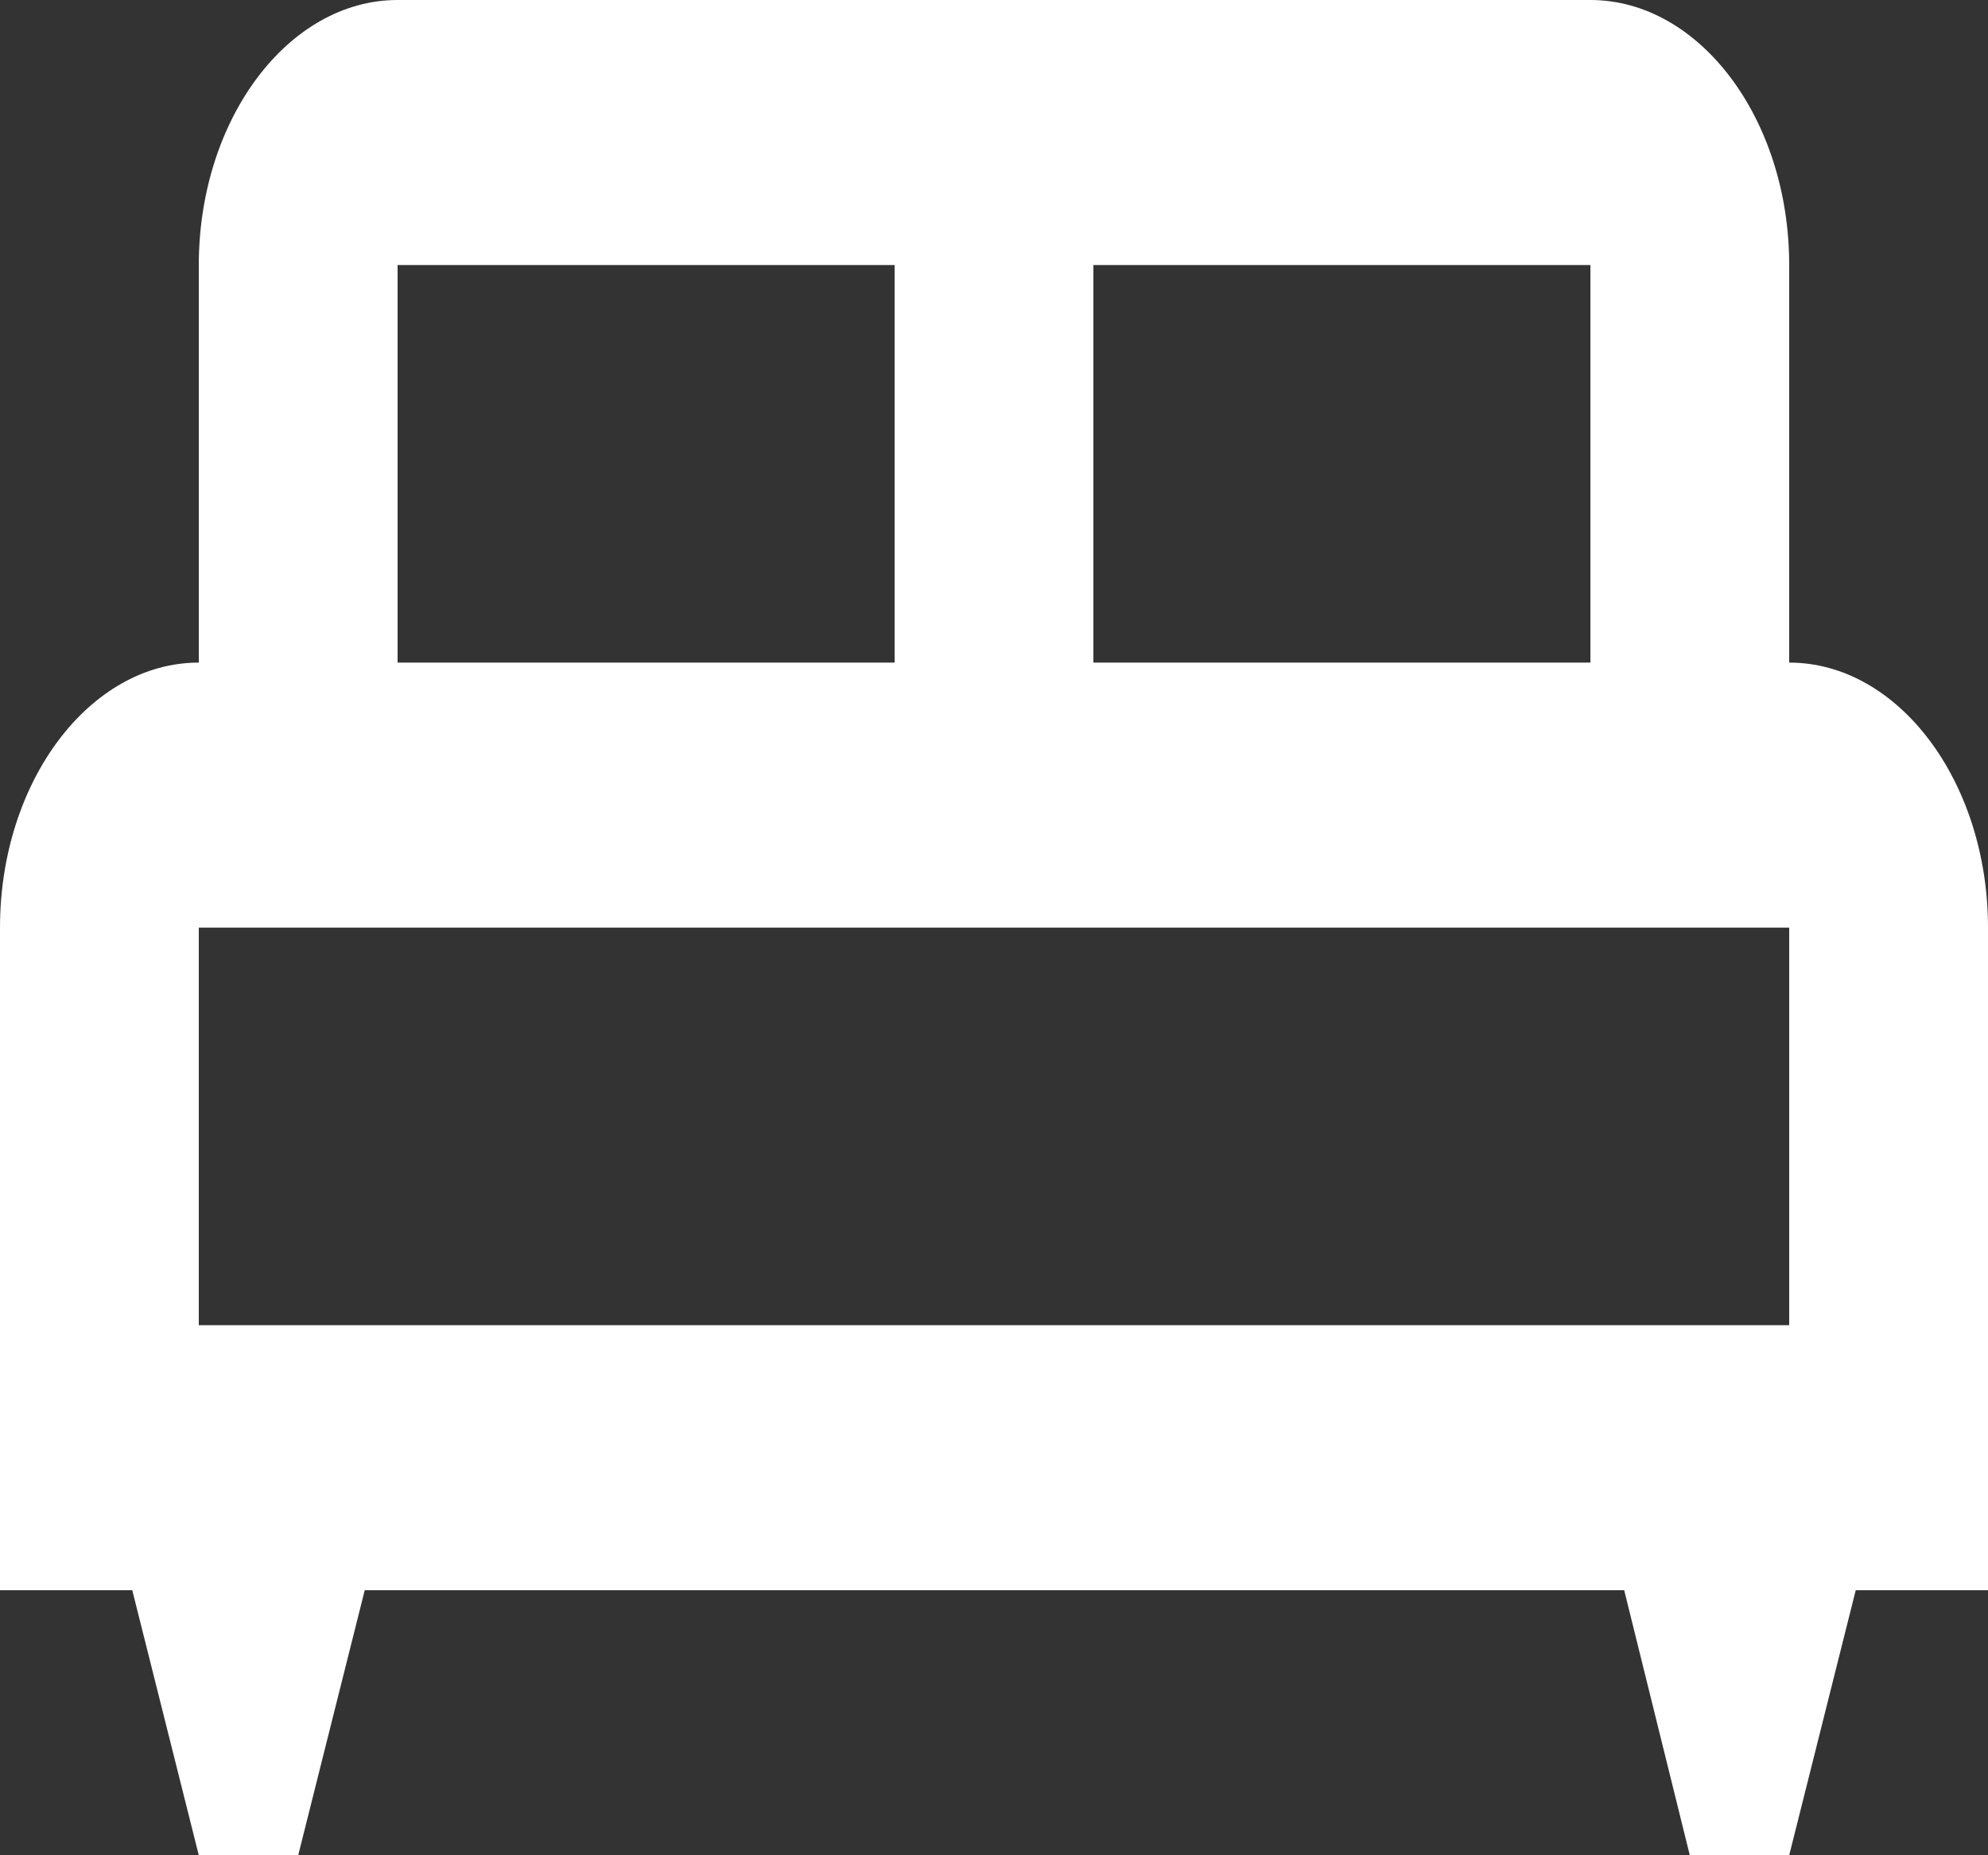 <svg width="15" height="14" viewBox="0 0 15 14" fill="none" xmlns="http://www.w3.org/2000/svg">
<rect x="0" y="0" width="15" height="14" fill="#333333" stroke="none"/>
<path d="M15 7C15 5.9 14.325 5 13.5 5V2C13.5 0.9 12.825 0 12 0H3C2.175 0 1.5 0.9 1.5 2V5C0.675 5 0 5.9 0 7V12H0.998L1.5 14H2.25L2.752 12H12.255L12.75 14H13.5L14.002 12H15V7ZM12 5H8.25V2H12V5ZM3 2H6.75V5H3V2ZM1.5 7H13.5V10H1.5V7Z" fill="white"/>
</svg>
